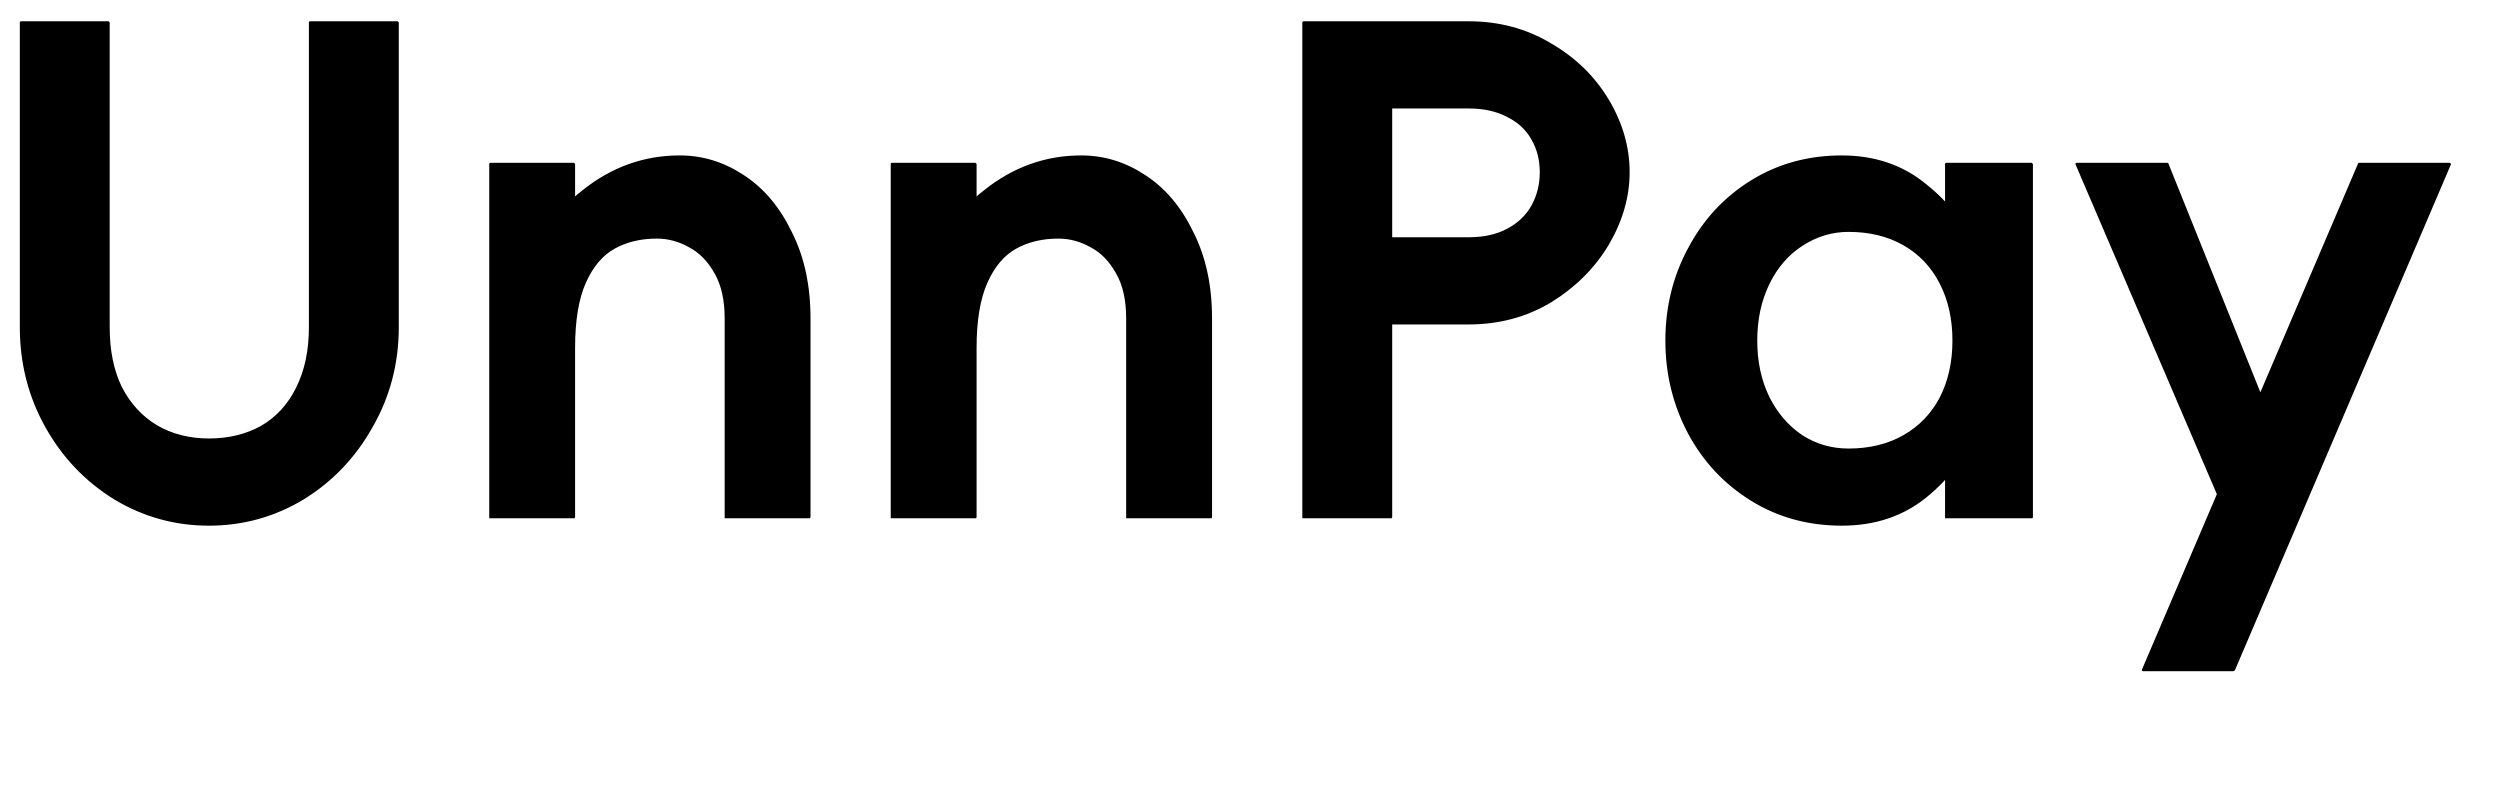 <svg width="82" height="26" viewBox="0 0 82 26" fill="none" xmlns="http://www.w3.org/2000/svg">
<path d="M0.65 0.742C0.65 0.727 0.65 0.72 0.65 0.72C0.665 0.705 0.679 0.698 0.694 0.698H3.554C3.569 0.698 3.576 0.705 3.576 0.72C3.591 0.72 3.598 0.727 3.598 0.742V10.73C3.598 11.493 3.73 12.145 3.994 12.688C4.273 13.231 4.654 13.649 5.138 13.942C5.637 14.235 6.209 14.382 6.854 14.382C7.499 14.382 8.071 14.243 8.57 13.964C9.069 13.671 9.45 13.253 9.714 12.71C9.993 12.153 10.132 11.493 10.132 10.73V0.742C10.132 0.727 10.132 0.72 10.132 0.72C10.147 0.705 10.161 0.698 10.176 0.698H13.036C13.051 0.698 13.058 0.705 13.058 0.72C13.073 0.72 13.08 0.727 13.08 0.742V10.73C13.08 11.918 12.794 13.011 12.222 14.008C11.665 15.005 10.909 15.797 9.956 16.384C9.003 16.956 7.969 17.242 6.854 17.242C5.739 17.242 4.705 16.956 3.752 16.384C2.799 15.797 2.043 15.005 1.486 14.008C0.929 13.011 0.65 11.918 0.65 10.73V0.742ZM18.863 16.956C18.863 16.971 18.855 16.985 18.841 17C18.841 17 18.833 17 18.819 17H16.091C16.076 17 16.061 17 16.047 17C16.047 16.985 16.047 16.971 16.047 16.956V5.384C16.047 5.369 16.047 5.362 16.047 5.362C16.061 5.347 16.076 5.34 16.091 5.34H18.819C18.833 5.34 18.841 5.347 18.841 5.362C18.855 5.362 18.863 5.369 18.863 5.384V16.956ZM16.047 13.392C16.047 11.925 16.318 10.554 16.861 9.278C17.403 8.002 18.151 6.99 19.105 6.242C20.058 5.479 21.121 5.098 22.295 5.098C23.043 5.098 23.739 5.311 24.385 5.736C25.045 6.161 25.573 6.785 25.969 7.606C26.379 8.413 26.585 9.359 26.585 10.444V16.956C26.585 16.971 26.577 16.985 26.563 17C26.563 17 26.555 17 26.541 17H23.813C23.798 17 23.783 17 23.769 17C23.769 16.985 23.769 16.971 23.769 16.956V10.444C23.769 9.843 23.659 9.351 23.439 8.97C23.219 8.574 22.94 8.288 22.603 8.112C22.265 7.921 21.913 7.826 21.547 7.826C21.019 7.826 20.557 7.936 20.161 8.156C19.765 8.376 19.449 8.75 19.215 9.278C18.98 9.806 18.863 10.517 18.863 11.412L16.047 13.392ZM32.032 16.956C32.032 16.971 32.025 16.985 32.011 17C32.011 17 32.003 17 31.988 17H29.261C29.246 17 29.231 17 29.216 17C29.216 16.985 29.216 16.971 29.216 16.956V5.384C29.216 5.369 29.216 5.362 29.216 5.362C29.231 5.347 29.246 5.34 29.261 5.34H31.988C32.003 5.34 32.011 5.347 32.011 5.362C32.025 5.362 32.032 5.369 32.032 5.384V16.956ZM29.216 13.392C29.216 11.925 29.488 10.554 30.03 9.278C30.573 8.002 31.321 6.99 32.275 6.242C33.228 5.479 34.291 5.098 35.465 5.098C36.212 5.098 36.909 5.311 37.554 5.736C38.215 6.161 38.742 6.785 39.139 7.606C39.549 8.413 39.755 9.359 39.755 10.444V16.956C39.755 16.971 39.747 16.985 39.733 17C39.733 17 39.725 17 39.711 17H36.983C36.968 17 36.953 17 36.938 17C36.938 16.985 36.938 16.971 36.938 16.956V10.444C36.938 9.843 36.828 9.351 36.608 8.97C36.389 8.574 36.11 8.288 35.773 8.112C35.435 7.921 35.083 7.826 34.717 7.826C34.188 7.826 33.727 7.936 33.331 8.156C32.934 8.376 32.619 8.75 32.385 9.278C32.15 9.806 32.032 10.517 32.032 11.412L29.216 13.392ZM45.664 16.956C45.664 16.971 45.657 16.985 45.642 17C45.642 17 45.635 17 45.62 17H42.76C42.746 17 42.731 17 42.716 17C42.716 16.985 42.716 16.971 42.716 16.956V0.742C42.716 0.727 42.716 0.72 42.716 0.72C42.731 0.705 42.746 0.698 42.76 0.698H45.664V16.956ZM44.212 7.782H48.172C48.671 7.782 49.096 7.687 49.448 7.496C49.8 7.305 50.064 7.049 50.24 6.726C50.416 6.403 50.504 6.044 50.504 5.648C50.504 5.252 50.416 4.9 50.24 4.592C50.064 4.269 49.8 4.02 49.448 3.844C49.096 3.653 48.671 3.558 48.172 3.558H44.696V0.698H48.172C49.17 0.698 50.072 0.94 50.878 1.424C51.685 1.893 52.316 2.509 52.77 3.272C53.225 4.035 53.452 4.827 53.452 5.648C53.452 6.455 53.225 7.247 52.77 8.024C52.316 8.787 51.685 9.417 50.878 9.916C50.072 10.4 49.17 10.642 48.172 10.642H44.212V7.782ZM66.68 16.956C66.68 16.971 66.673 16.985 66.658 17C66.658 17 66.651 17 66.636 17H63.842C63.828 17 63.813 17 63.798 17C63.798 16.985 63.798 16.971 63.798 16.956V13.238L64.414 11.258L63.798 9.168V5.384C63.798 5.369 63.798 5.362 63.798 5.362C63.813 5.347 63.828 5.34 63.842 5.34H66.636C66.651 5.34 66.658 5.347 66.658 5.362C66.673 5.362 66.68 5.369 66.68 5.384V16.956ZM60.63 14.712C61.32 14.712 61.921 14.565 62.434 14.272C62.948 13.979 63.344 13.568 63.622 13.04C63.901 12.497 64.04 11.874 64.04 11.17C64.04 10.466 63.901 9.843 63.622 9.3C63.344 8.757 62.948 8.339 62.434 8.046C61.921 7.753 61.32 7.606 60.63 7.606C60.088 7.606 59.582 7.76 59.112 8.068C58.658 8.361 58.298 8.779 58.034 9.322C57.77 9.865 57.638 10.481 57.638 11.17C57.638 11.859 57.77 12.475 58.034 13.018C58.298 13.546 58.658 13.964 59.112 14.272C59.567 14.565 60.073 14.712 60.63 14.712ZM60.41 17.242C59.31 17.242 58.32 16.971 57.44 16.428C56.56 15.885 55.871 15.152 55.372 14.228C54.874 13.289 54.624 12.27 54.624 11.17C54.624 10.07 54.874 9.058 55.372 8.134C55.871 7.195 56.56 6.455 57.44 5.912C58.32 5.369 59.31 5.098 60.41 5.098C61.496 5.098 62.42 5.413 63.182 6.044C63.96 6.66 64.539 7.437 64.92 8.376C65.302 9.315 65.492 10.246 65.492 11.17C65.492 12.094 65.302 13.025 64.92 13.964C64.539 14.903 63.96 15.687 63.182 16.318C62.42 16.934 61.496 17.242 60.41 17.242ZM72.958 16.78L68.074 5.384C68.074 5.369 68.074 5.362 68.074 5.362C68.088 5.347 68.103 5.34 68.118 5.34H71.066C71.11 5.34 71.132 5.355 71.132 5.384L75.554 16.384L72.958 16.78ZM73.31 21.972C73.31 21.987 73.302 21.994 73.288 21.994C73.273 22.009 73.258 22.016 73.244 22.016H70.296C70.281 22.016 70.266 22.009 70.252 21.994C70.252 21.994 70.252 21.987 70.252 21.972L77.336 5.384C77.336 5.355 77.358 5.34 77.402 5.34H80.35C80.365 5.34 80.372 5.347 80.372 5.362C80.386 5.362 80.394 5.369 80.394 5.384L73.31 21.972Z" fill="currentColor"/>
</svg>
